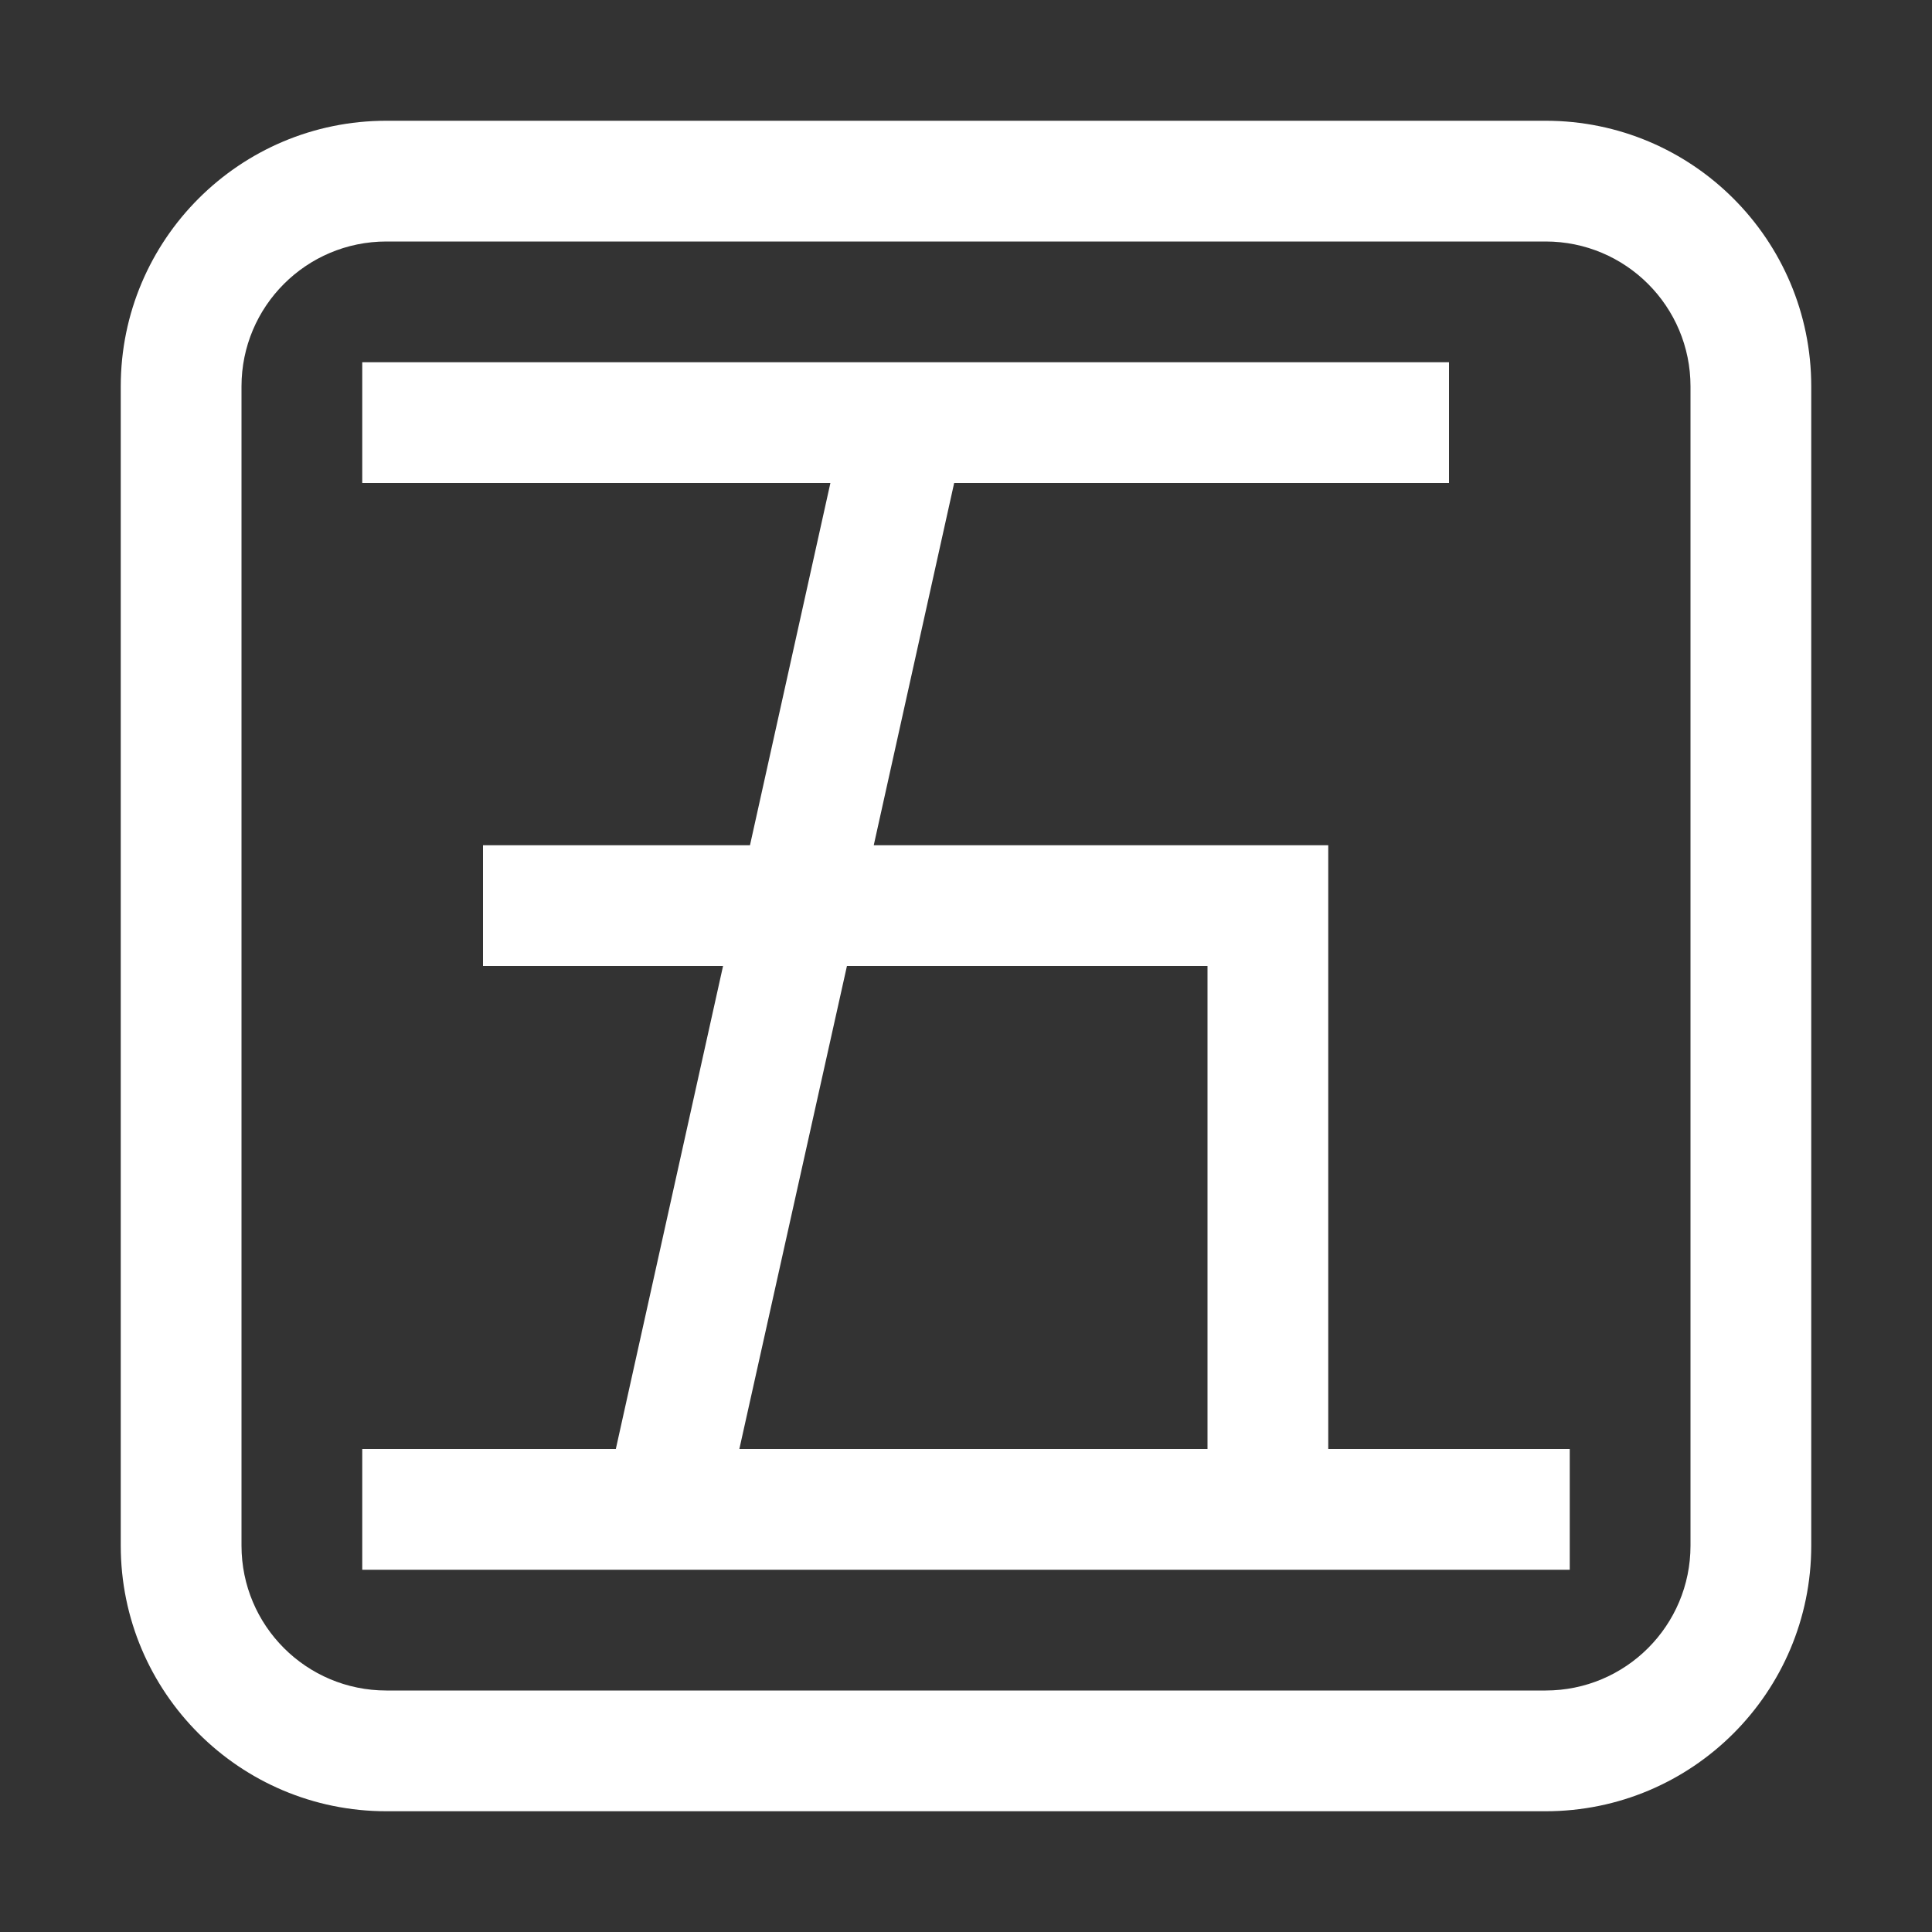 <?xml version="1.0" encoding="UTF-8"?>
<svg width="16px" height="16px" viewBox="0 0 16 16" version="1.1" xmlns="http://www.w3.org/2000/svg" xmlns:xlink="http://www.w3.org/1999/xlink">
    <rect x="0" y="0" width="16" height="16" fill="#333333" stroke="none"/>
    <title>fcitx-wubi</title>
    <g id="fcitx-wubi" stroke="none" stroke-width="1" fill="none" fill-rule="evenodd">
        <path d="M12.8,1 C14.015,1 15,1.985 15,3.2 L15,12.8 C15,14.015 14.015,15 12.8,15 L3.2,15 C1.985,15 1,14.015 1,12.8 L1,3.2 C1,1.985 1.985,1 3.2,1 L12.8,1 Z M12.8,2 L3.2,2 C2.537,2 2,2.537 2,3.2 L2,12.8 C2,13.463 2.537,14 3.2,14 L12.8,14 C13.463,14 14,13.463 14,12.8 L14,3.2 C14,2.537 13.463,2 12.8,2 Z M12,3 L12,4 L7.902,4 L7.236,7 L11,7 L11,12 L13,12 L13,13 L3,13 L3,12 L5.1,12 L5.988,8 L4,8 L4,7 L6.211,7 L6.877,4 L3,4 L3,3 L12,3 Z M10,8 L7.014,8 L6.123,12 L10,12 L10,8 Z" id="形状" fill="#FFFFFF"></path>
    </g>
</svg>
